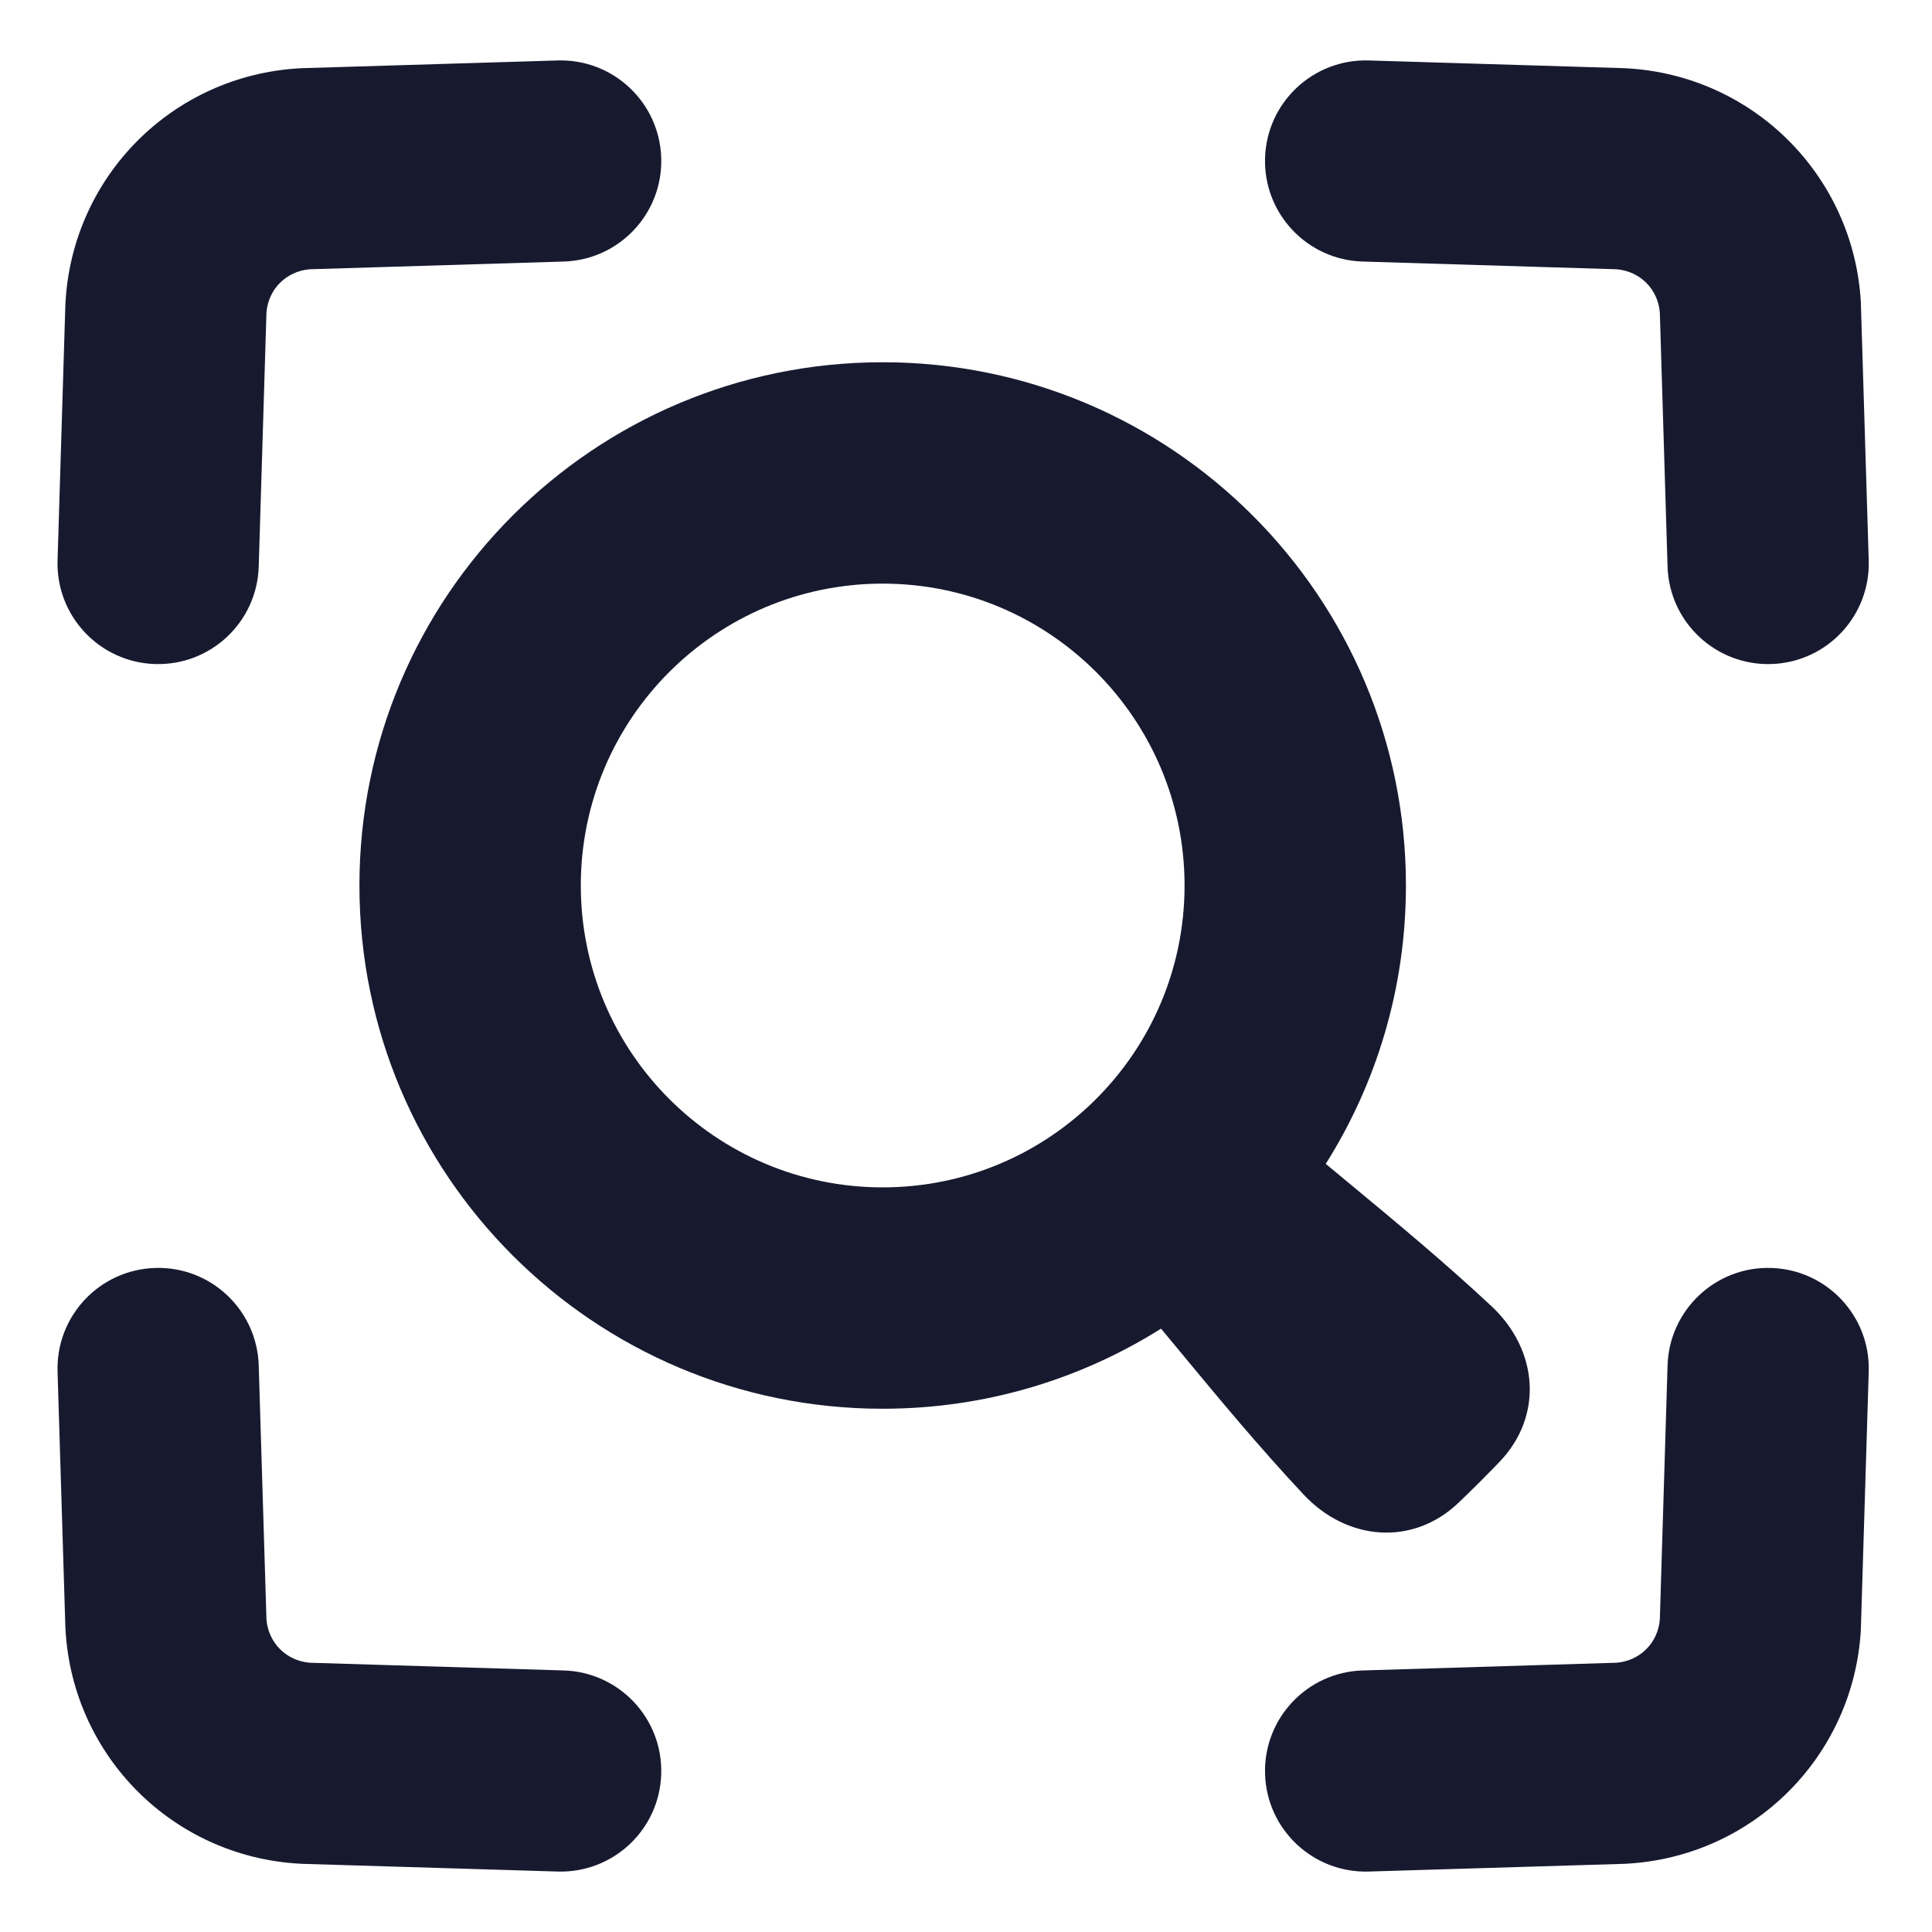 <svg width="24" height="24" viewBox="0 0 24 24" fill="none" xmlns="http://www.w3.org/2000/svg">
<g clip-path="url(#clip0_69_585)">
<g clip-path="url(#clip1_69_585)">
<path fill-rule="evenodd" clip-rule="evenodd" d="M17.465 11C17.465 12.271 17.1 13.457 16.469 14.458C16.561 14.534 16.653 14.61 16.744 14.686C17.347 15.186 17.941 15.678 18.527 16.225C19.106 16.766 19.177 17.584 18.63 18.157C18.553 18.237 18.47 18.322 18.378 18.414C18.287 18.505 18.201 18.589 18.121 18.665C17.549 19.213 16.73 19.141 16.19 18.562C15.643 17.977 15.15 17.383 14.651 16.78C14.575 16.688 14.499 16.597 14.423 16.505C13.421 17.135 12.235 17.5 10.965 17.5C7.375 17.5 4.465 14.59 4.465 11C4.465 7.41 7.375 4.5 10.965 4.5C14.554 4.5 17.465 7.41 17.465 11ZM7.215 11C7.215 8.929 8.894 7.25 10.965 7.25C13.036 7.25 14.715 8.929 14.715 11C14.715 13.071 13.036 14.75 10.965 14.75C8.894 14.75 7.215 13.071 7.215 11Z" fill="#171A2F"/>
<path d="M6.927 0.751C7.617 0.73 8.193 1.272 8.214 1.962C8.235 2.652 7.693 3.228 7.003 3.249L3.847 3.345C3.556 3.369 3.333 3.592 3.31 3.882L3.214 7.038C3.193 7.728 2.617 8.27 1.927 8.249C1.237 8.228 0.694 7.652 0.715 6.962L0.812 3.784C0.812 3.772 0.813 3.76 0.814 3.748C0.906 2.182 2.147 0.941 3.713 0.849C3.725 0.848 3.737 0.848 3.749 0.847L6.927 0.751Z" fill="#171A2F"/>
<path d="M20.715 16.962C20.736 16.272 21.313 15.729 22.003 15.751C22.693 15.772 23.235 16.348 23.214 17.038L23.117 20.216C23.117 20.228 23.116 20.24 23.116 20.252C23.023 21.818 21.782 23.059 20.216 23.151C20.204 23.152 20.193 23.152 20.181 23.153L17.003 23.249C16.313 23.27 15.736 22.728 15.715 22.038C15.694 21.348 16.236 20.772 16.927 20.751L20.082 20.655C20.373 20.631 20.596 20.408 20.619 20.118L20.715 16.962Z" fill="#171A2F"/>
<path d="M17.003 0.751C16.313 0.73 15.736 1.272 15.715 1.962C15.694 2.652 16.237 3.228 16.927 3.249L20.082 3.345C20.373 3.369 20.596 3.592 20.619 3.882L20.715 7.038C20.736 7.728 21.313 8.27 22.003 8.249C22.693 8.228 23.235 7.652 23.214 6.962L23.117 3.784C23.117 3.772 23.116 3.76 23.116 3.748C23.023 2.182 21.782 0.941 20.216 0.849C20.204 0.848 20.193 0.848 20.181 0.847L17.003 0.751Z" fill="#171A2F"/>
<path d="M3.214 16.962C3.193 16.272 2.617 15.729 1.927 15.751C1.237 15.772 0.694 16.348 0.715 17.038L0.812 20.216C0.812 20.228 0.813 20.24 0.814 20.252C0.906 21.818 2.147 23.059 3.713 23.151C3.725 23.152 3.737 23.152 3.749 23.153L6.927 23.249C7.617 23.27 8.193 22.728 8.214 22.038C8.235 21.348 7.693 20.772 7.003 20.751L3.847 20.655C3.556 20.631 3.334 20.408 3.31 20.118L3.214 16.962Z" fill="#171A2F"/>
</g>
</g>
<defs>
<clipPath id="clip0_69_585">
<rect width="24" height="24" fill="white"/>
</clipPath>
<clipPath id="clip1_69_585">
<rect width="24" height="24" fill="white" transform="translate(-0.035)"/>
</clipPath>
</defs>
</svg>
